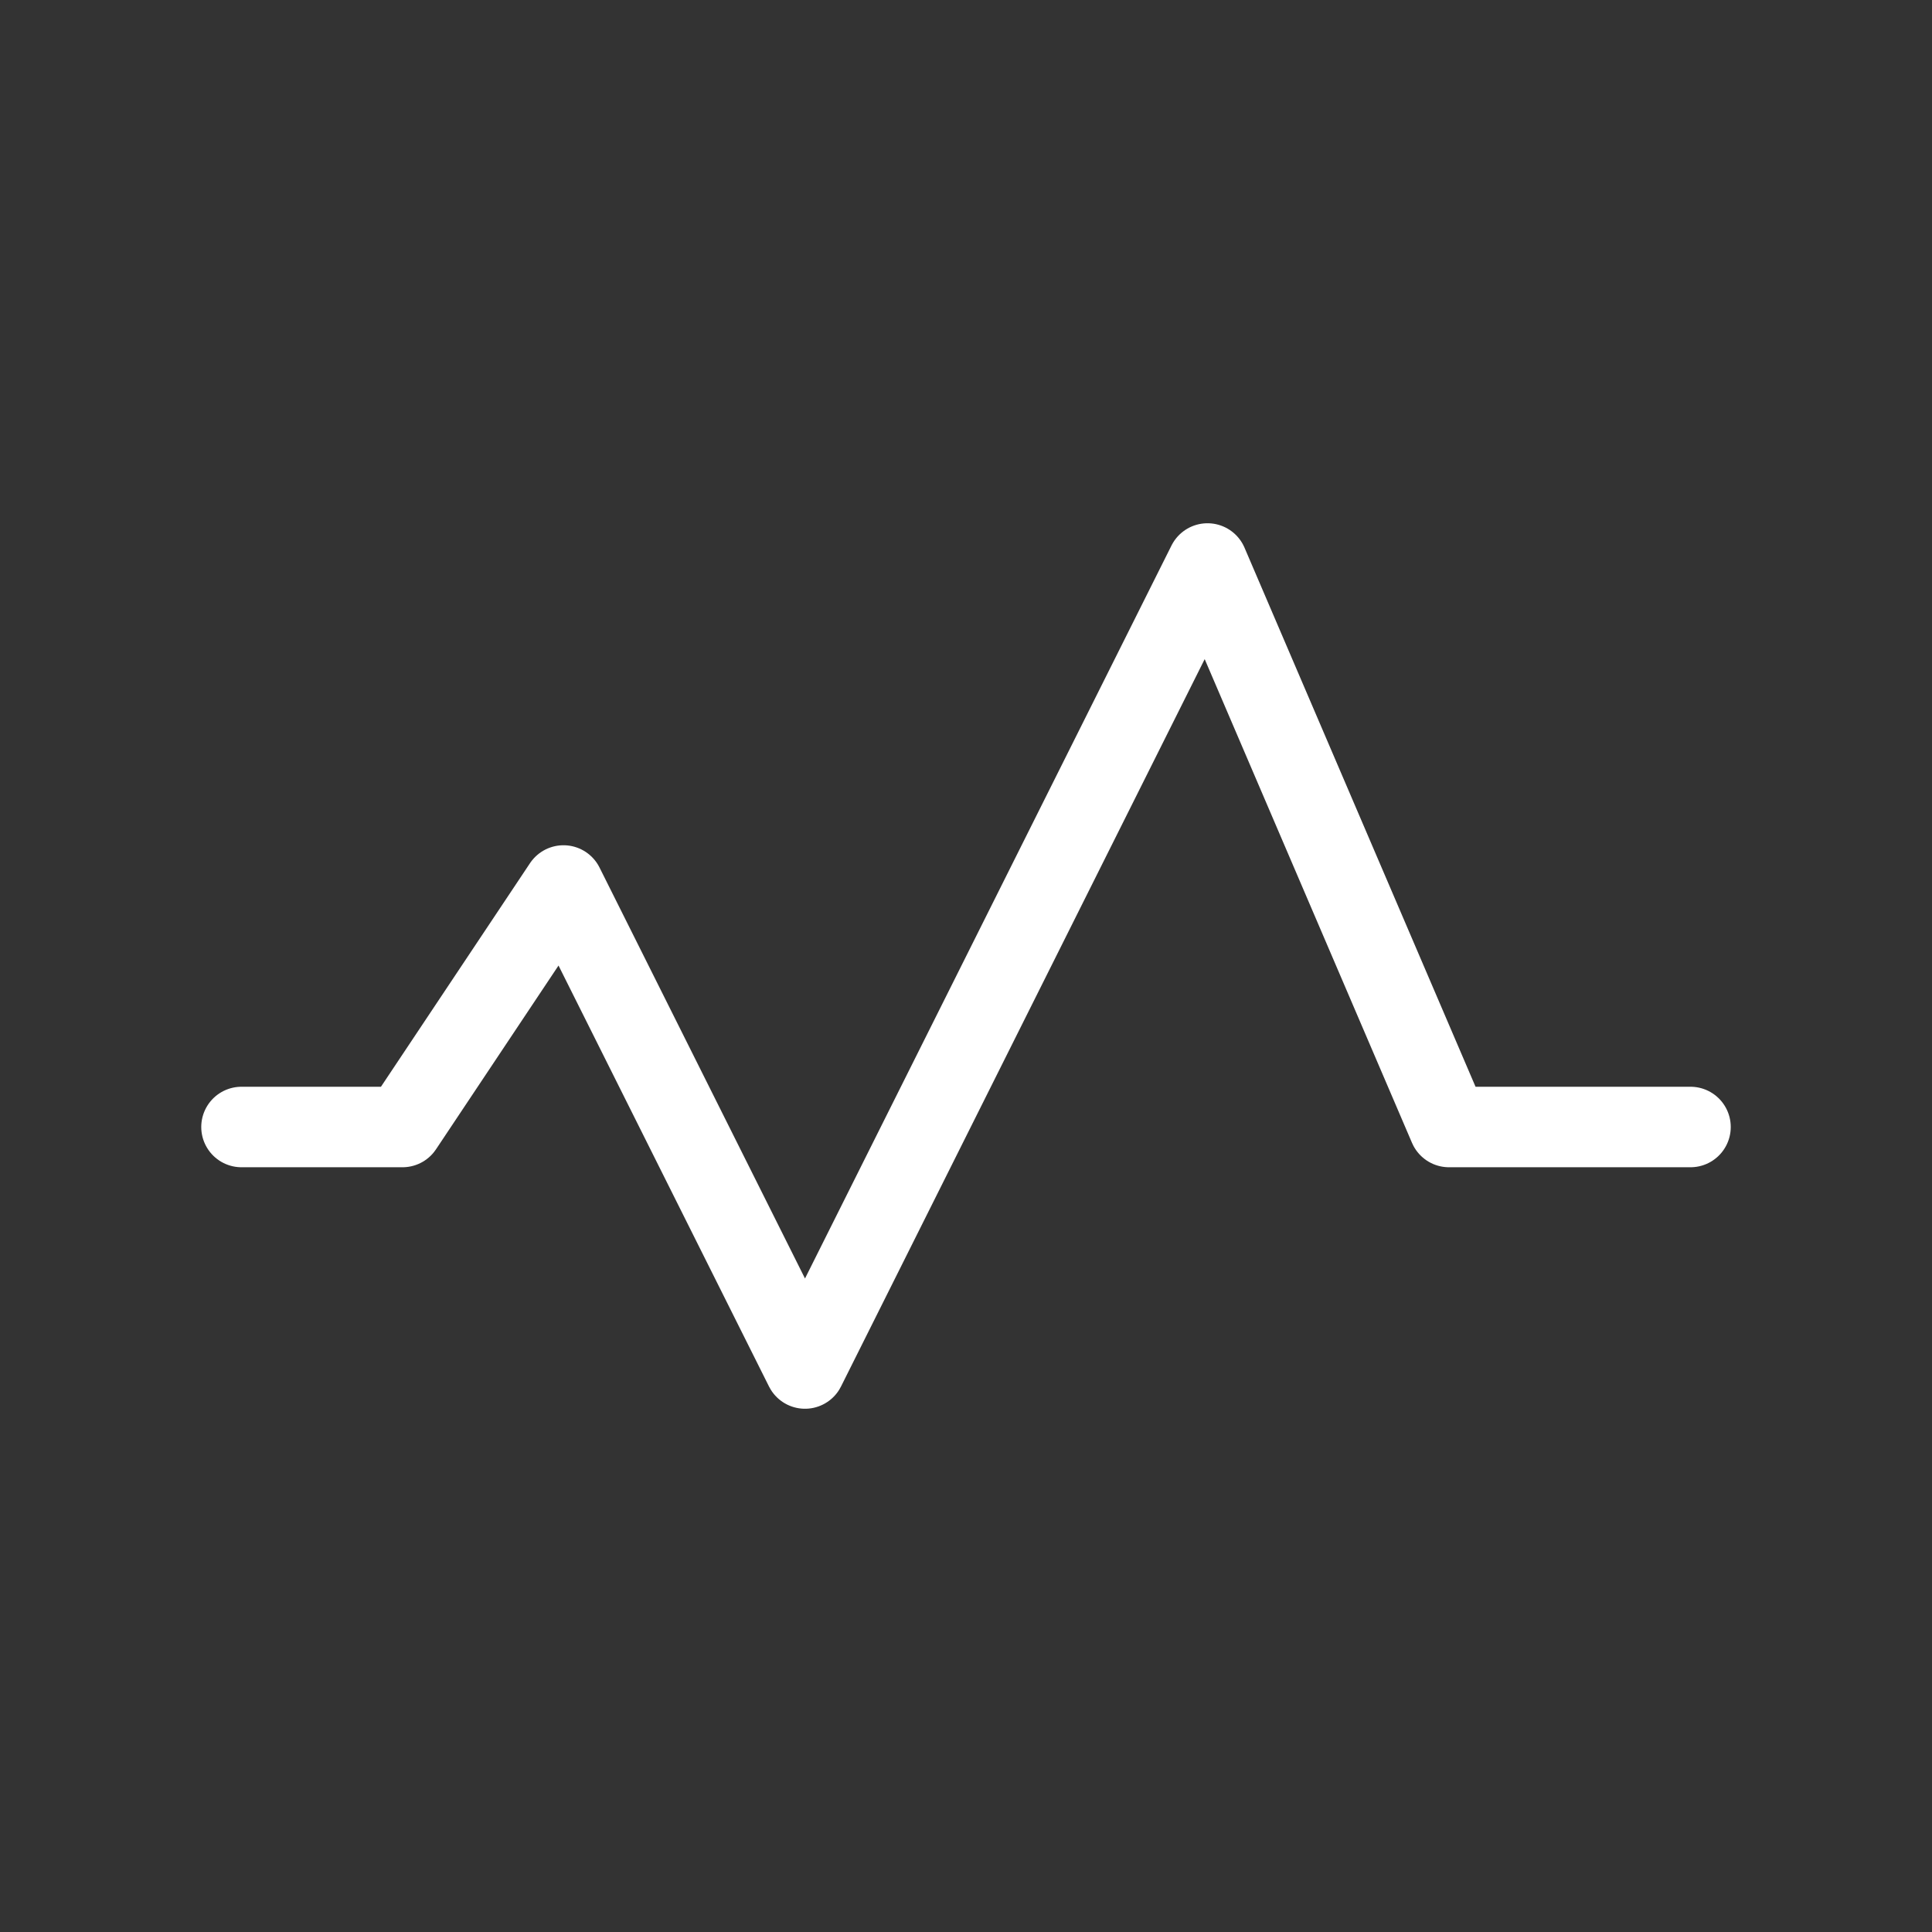 <svg role="img" xmlns="http://www.w3.org/2000/svg" width="48px" height="48px" viewBox="0 0 24 24" aria-labelledby="activityIconTitle" stroke="#FFFFFF" stroke-width="1" stroke-linecap="round" stroke-linejoin="round" fill="none" color="#000000"><rect x="0" y="0" width="24" height="24" fill="#333333" stroke="none"/> <title id="activityIconTitle">Activity</title> <polyline points="21 14 18 14 15 7 10 17 7 11 5 14 3 14"/> </svg>